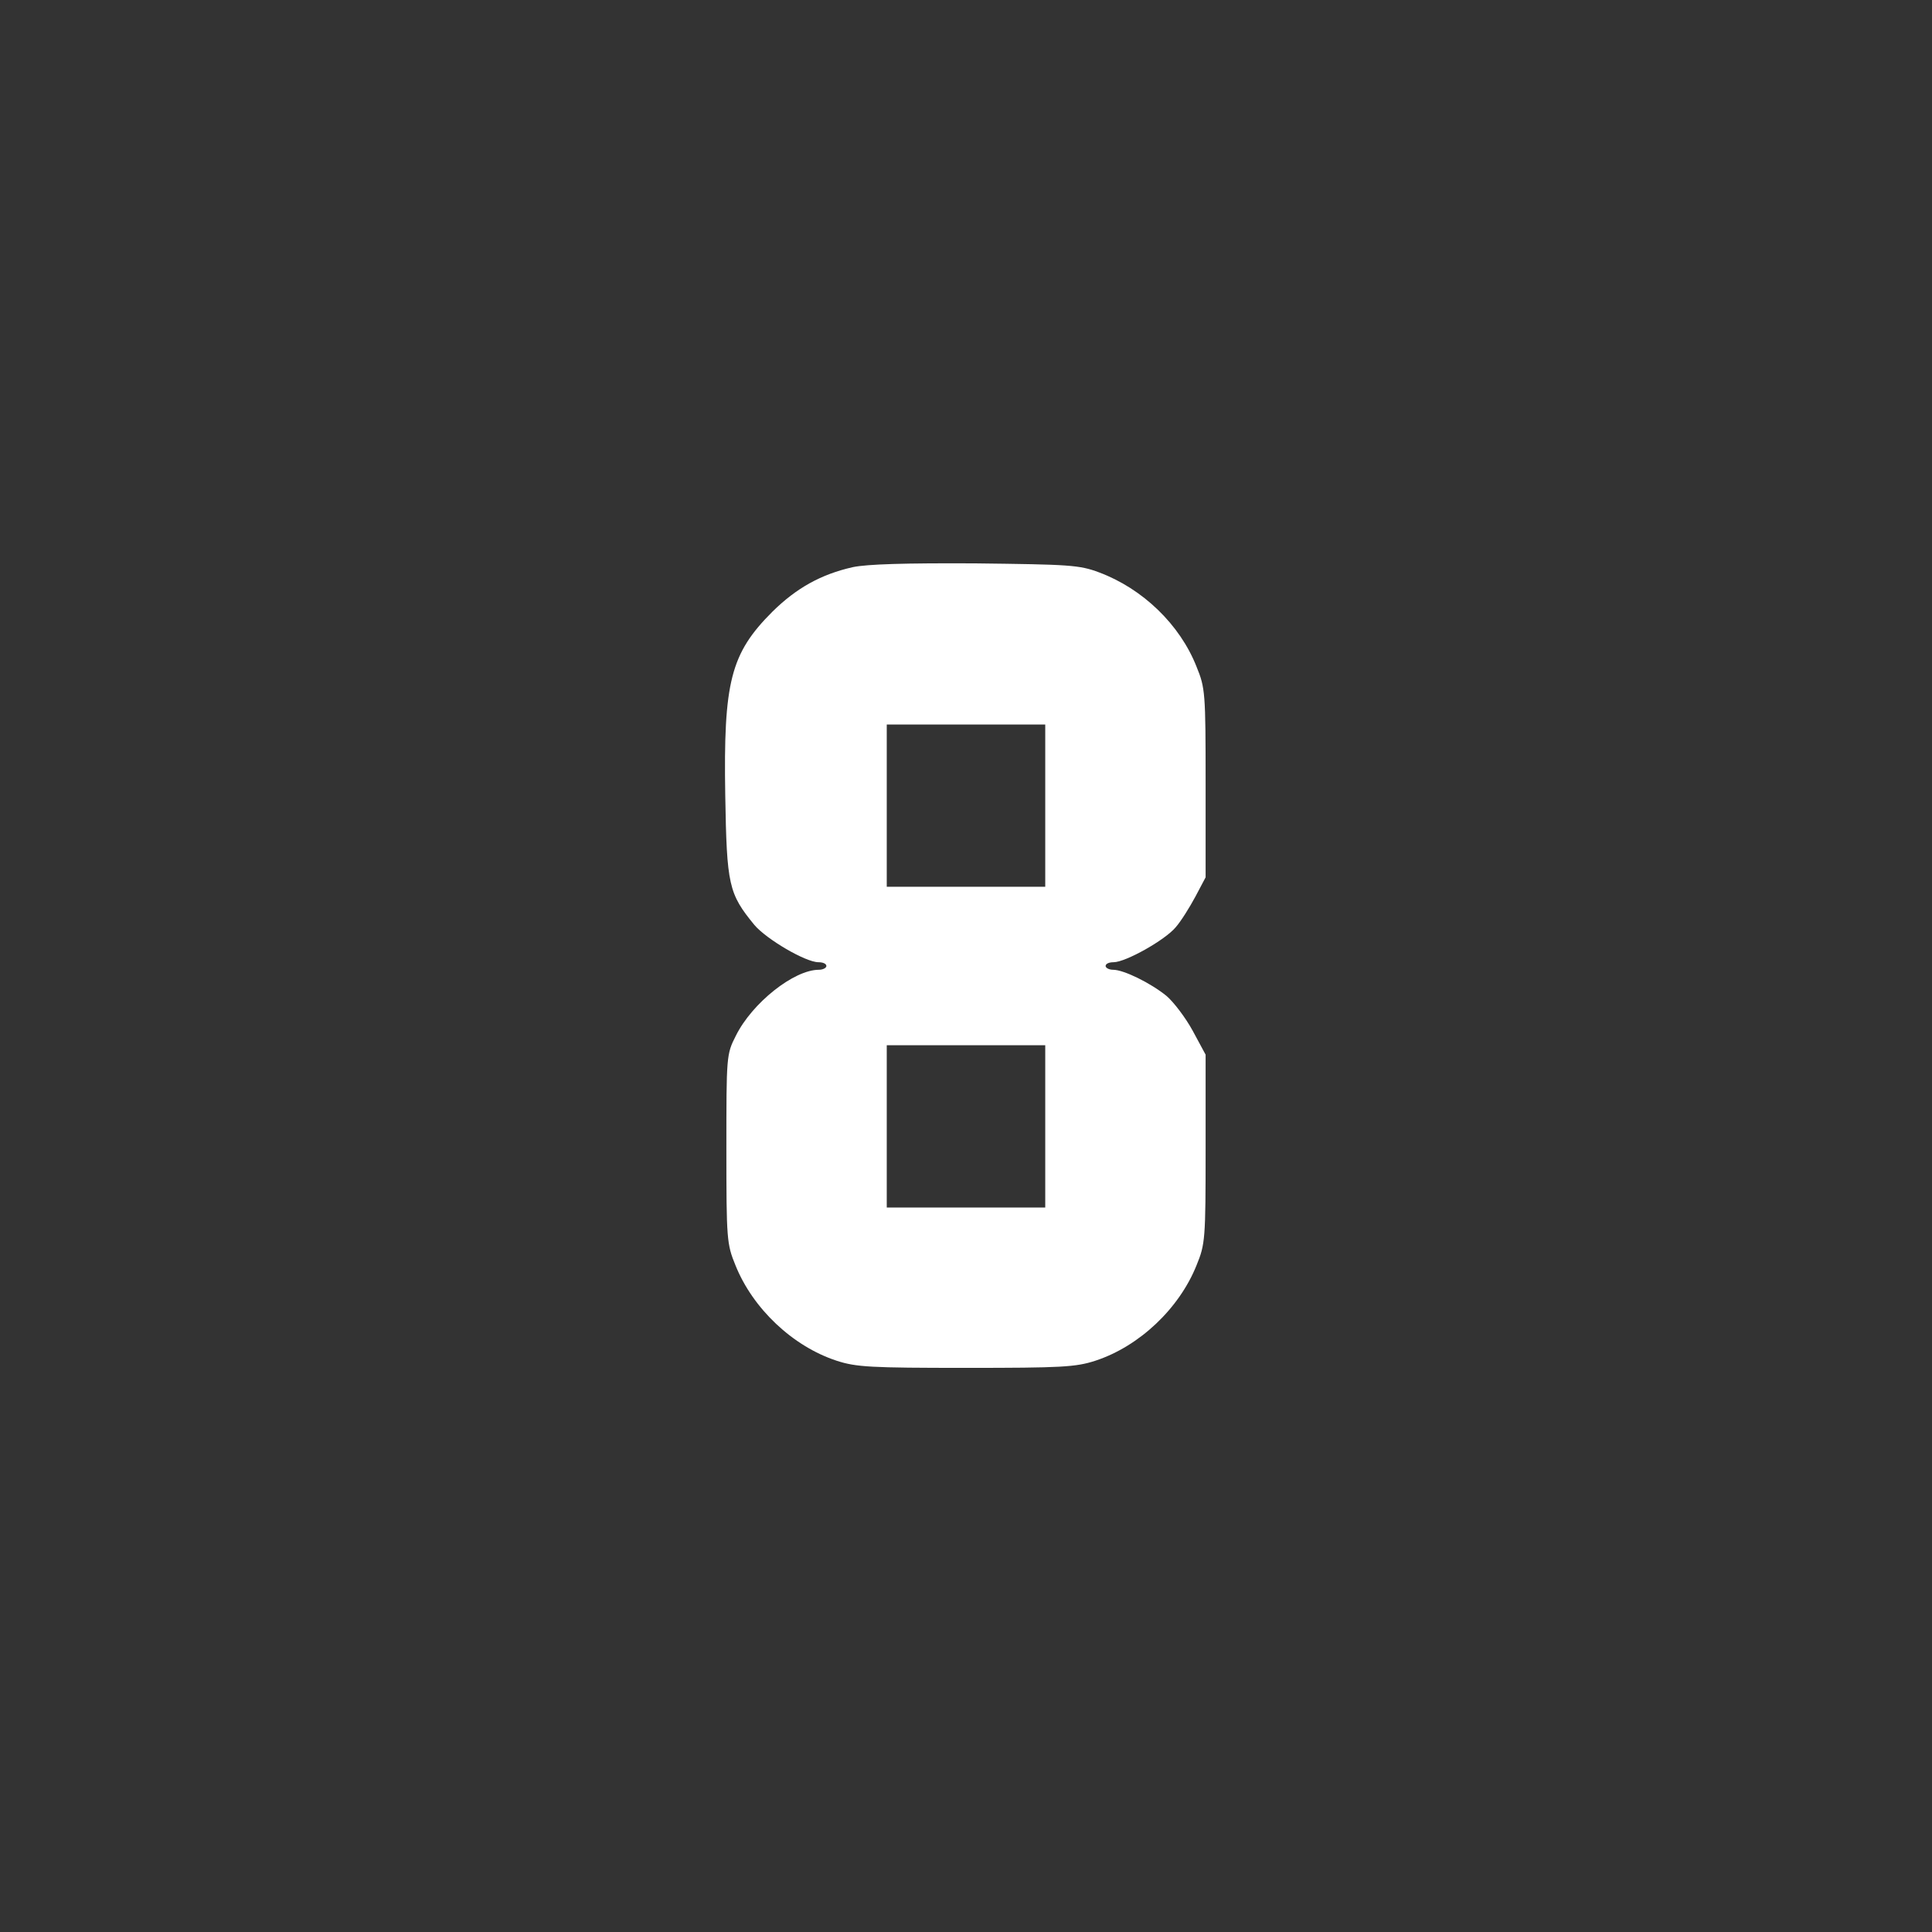 <?xml version="1.0" standalone="no"?>
<!DOCTYPE svg PUBLIC "-//W3C//DTD SVG 20010904//EN"
 "http://www.w3.org/TR/2001/REC-SVG-20010904/DTD/svg10.dtd">
<svg version="1.0" xmlns="http://www.w3.org/2000/svg"
 width="50" height="50" viewBox="0 0 512 512"
 preserveAspectRatio="xMidYMid meet">

<rect x="0" y="0" width="512" height="512" fill="#333333" stroke="none"/>

<g transform="translate(0,512) scale(0.1,-0.1)"
fill="#fff" stroke="none">
<path d="M2260 3617 c-84 -19 -149 -55 -213 -118 -111 -111 -130 -186 -125
-487 4 -238 9 -260 77 -343 32 -38 136 -99 170 -99 12 0 21 -4 21 -10 0 -5 -9
-10 -20 -10 -66 0 -177 -88 -220 -175 -25 -49 -25 -54 -25 -300 0 -239 1 -252
24 -308 46 -115 152 -215 268 -253 52 -17 90 -19 343 -19 253 0 291 2 343 19
116 38 222 138 268 253 23 56 24 69 24 308 l0 250 -34 63 c-19 35 -51 77 -70
93 -42 34 -113 69 -141 69 -11 0 -20 5 -20 10 0 6 9 10 21 10 32 0 137 59 165
93 14 16 37 53 52 81 l27 51 0 250 c0 239 -1 252 -24 308 -44 112 -143 207
-258 250 -53 20 -80 21 -328 24 -186 1 -287 -2 -325 -10z m510 -632 l0 -215
-210 0 -210 0 0 215 0 215 210 0 210 0 0 -215z m0 -850 l0 -215 -210 0 -210 0
0 215 0 215 210 0 210 0 0 -215z"/>
</g>
</svg>
